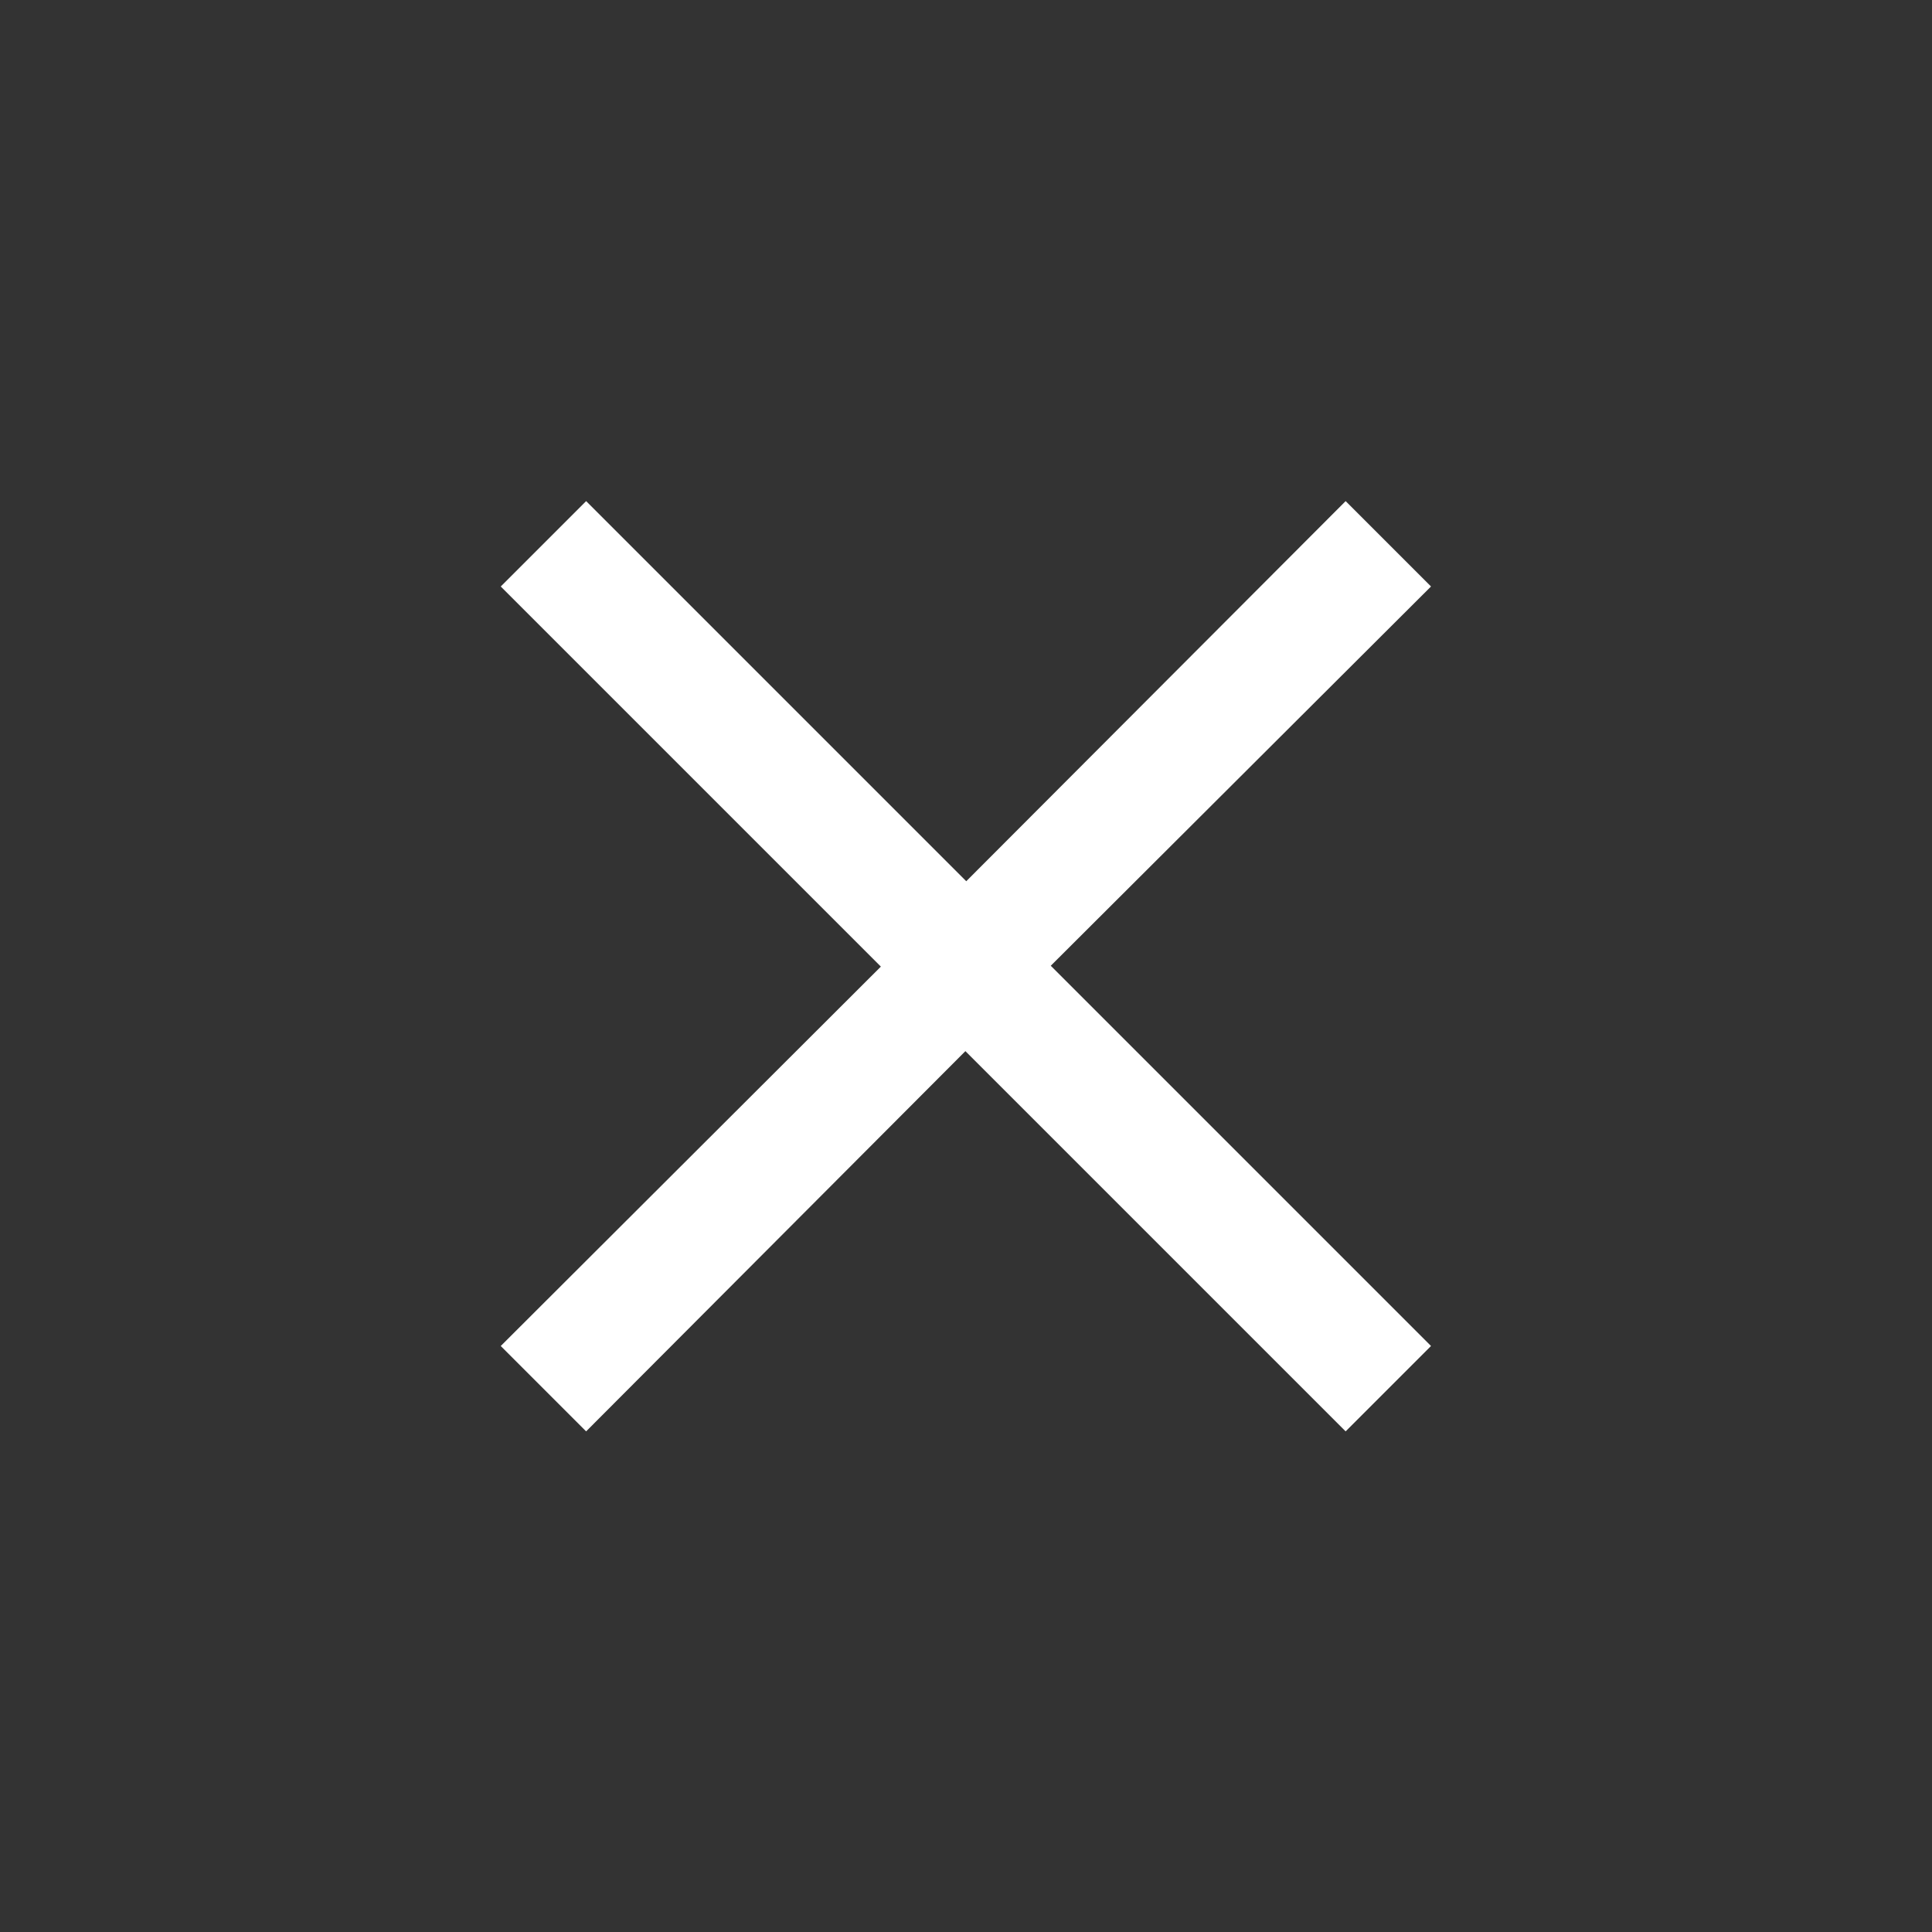 <!-- Copyright 2000-2021 JetBrains s.r.o. Use of this source code is governed by the Apache 2.0 license that can be found in the LICENSE file. -->
<svg xmlns="http://www.w3.org/2000/svg" width="16" height="16" viewBox="0 0 16 16">
    <rect x="0" y="0" width="16" height="16" fill="#333333" stroke="none"/>
    <path fill="#ffffff" fill-opacity="1" fill-rule="evenodd"
          d="M7.995,8.705 L4.854,11.854 L4.147,11.147 L7.295,8.005 L4.147,4.857 L4.854,4.15 L8.002,7.298 L11.144,4.15 L11.851,4.857 L8.702,7.998 L11.851,11.147 L11.144,11.854 L7.995,8.705 Z"/>
</svg>
